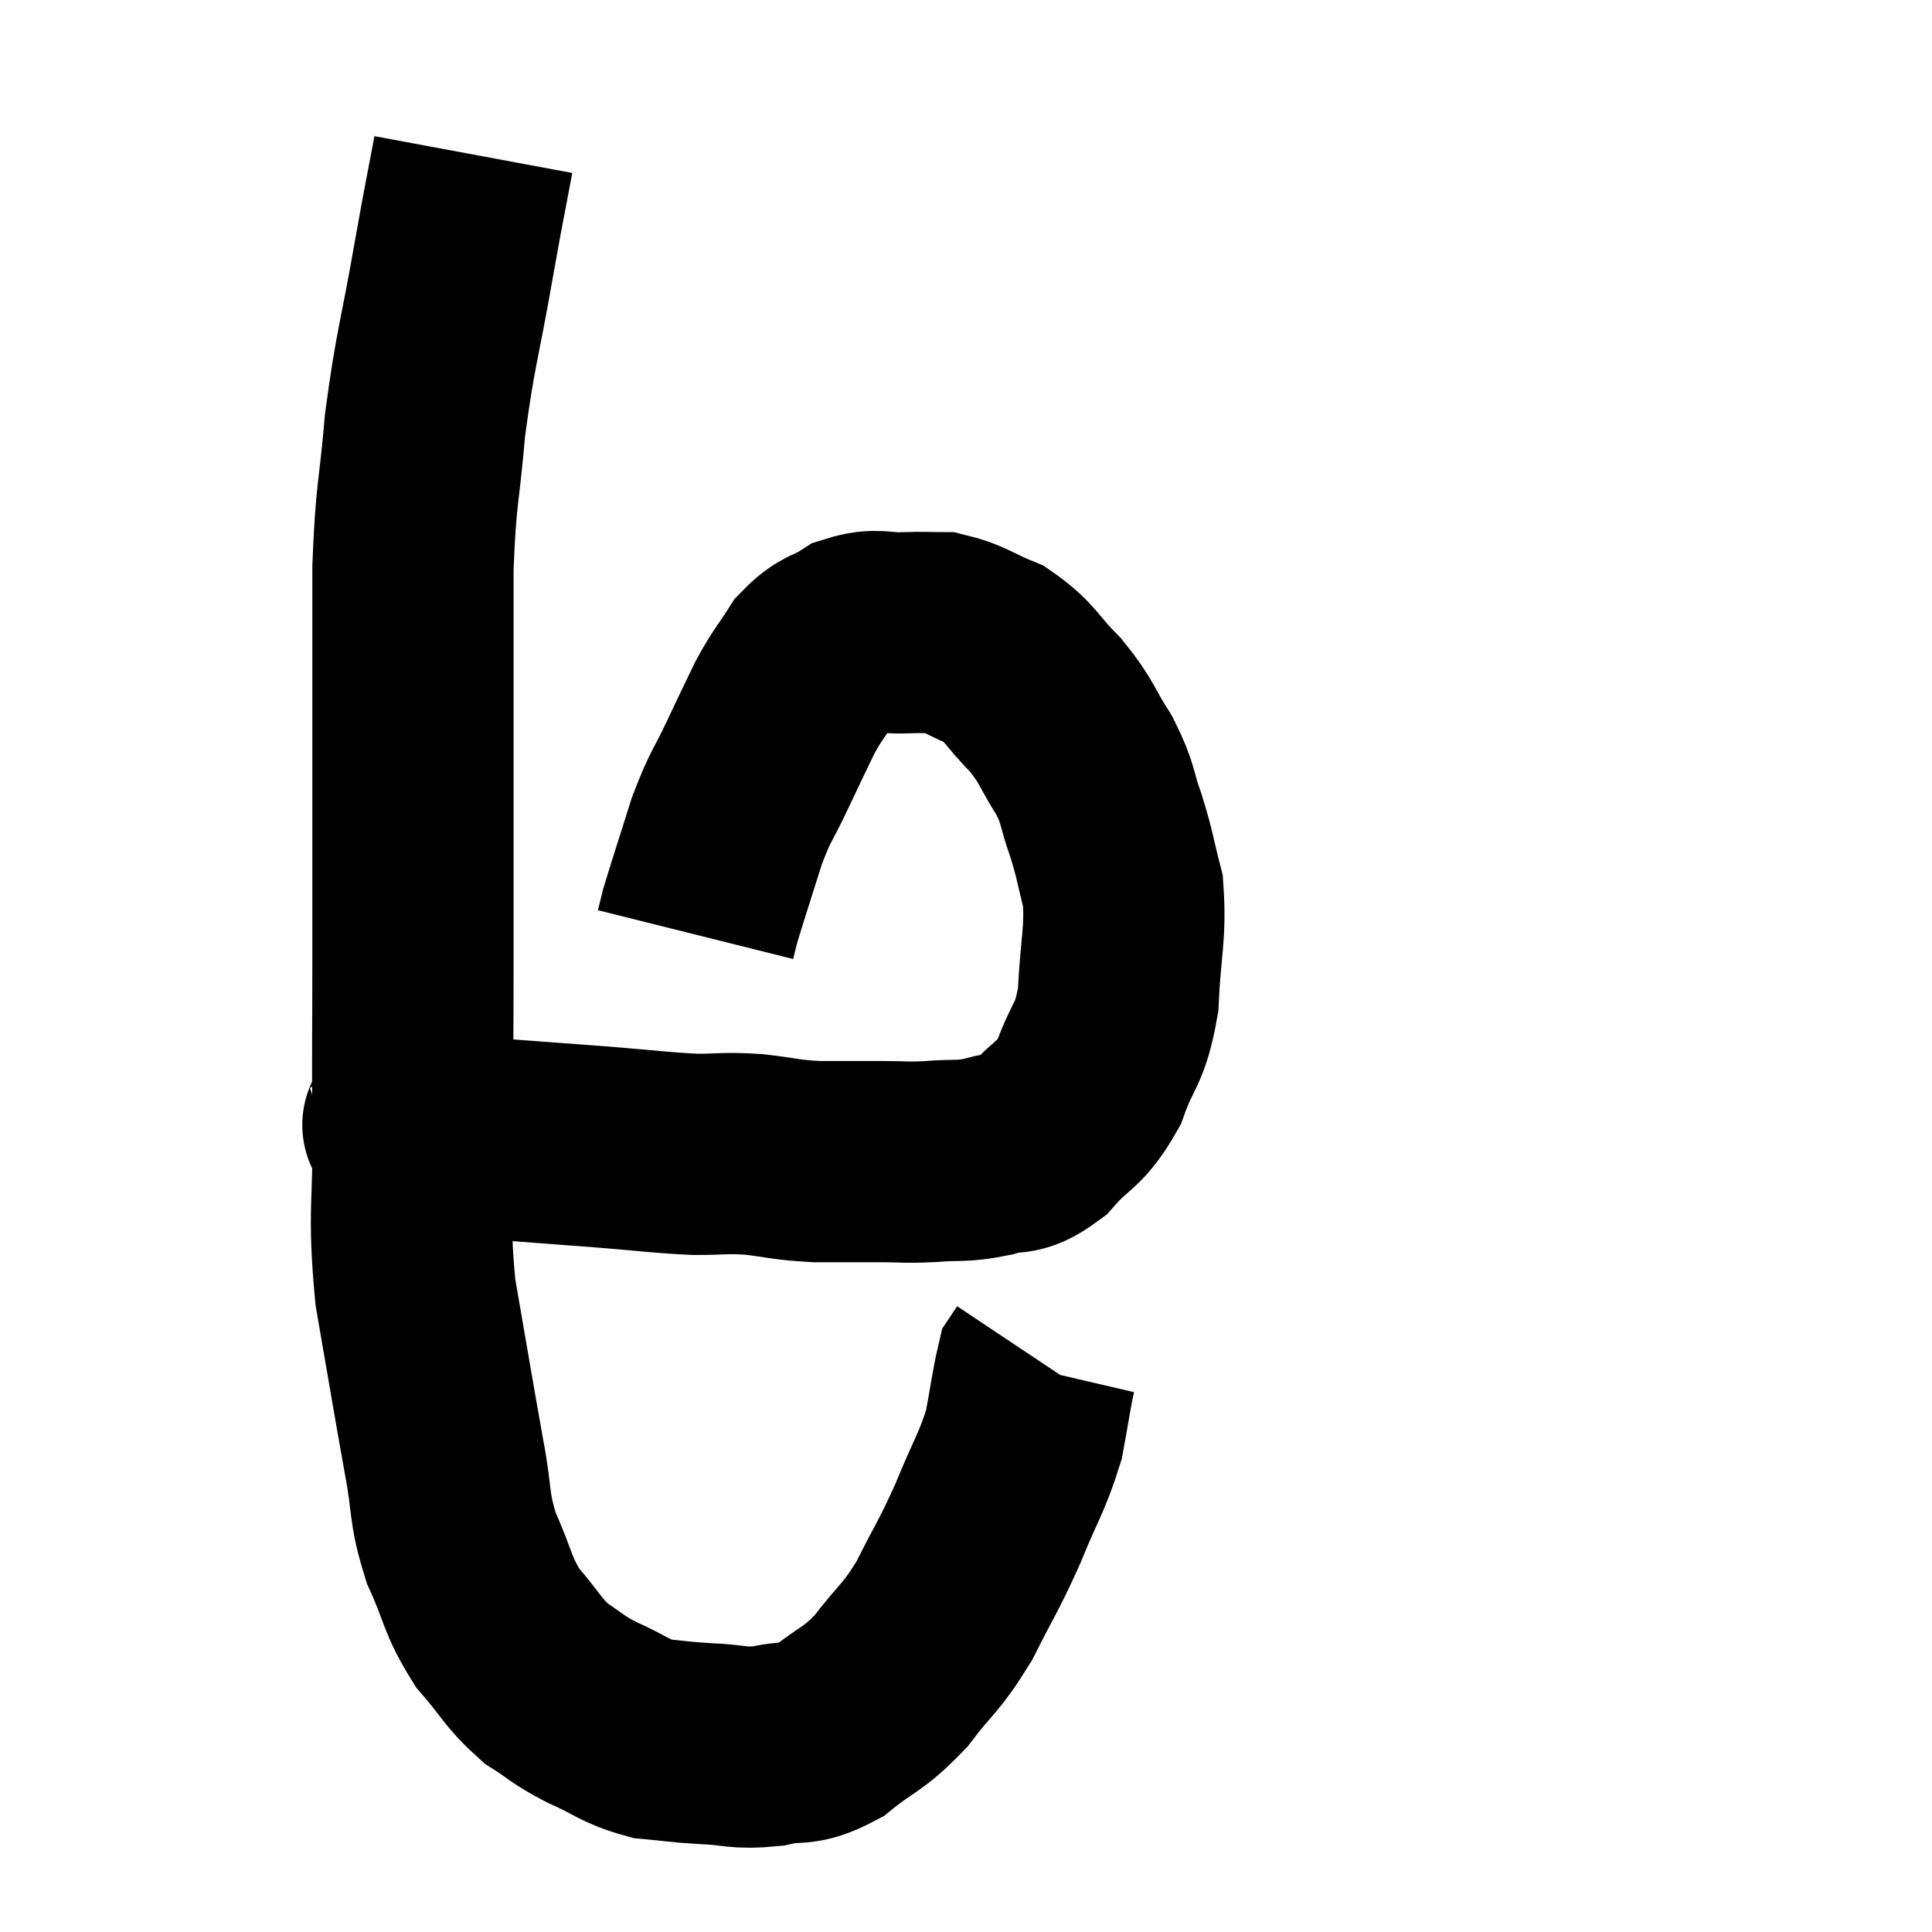 <svg width="48" height="48" viewBox="0 0 48 48" xmlns="http://www.w3.org/2000/svg"><path d="M 11.76 3.84 C 11.52 5.13, 11.58 4.74, 11.28 6.42 C 10.92 8.49, 10.815 8.64, 10.56 10.56 C 10.41 12.33, 10.335 12.18, 10.26 14.1 C 10.26 16.17, 10.26 16.395, 10.26 18.24 C 10.26 19.86, 10.26 20.1, 10.26 21.48 C 10.26 22.62, 10.26 22.155, 10.26 23.76 C 10.26 25.83, 10.245 25.815, 10.26 27.9 C 10.29 30, 10.125 30.015, 10.32 32.1 C 10.68 34.17, 10.755 34.65, 11.04 36.24 C 11.25 37.35, 11.13 37.41, 11.46 38.46 C 11.91 39.45, 11.835 39.6, 12.36 40.44 C 12.96 41.13, 12.975 41.295, 13.56 41.82 C 14.13 42.18, 14.04 42.195, 14.7 42.54 C 15.45 42.87, 15.495 43.005, 16.2 43.2 C 16.86 43.26, 16.8 43.275, 17.52 43.32 C 18.3 43.35, 18.315 43.455, 19.08 43.38 C 19.83 43.2, 19.815 43.425, 20.58 43.02 C 21.36 42.39, 21.42 42.51, 22.14 41.76 C 22.8 40.89, 22.86 40.995, 23.46 40.02 C 24 38.94, 24.045 38.955, 24.54 37.86 C 24.99 36.75, 25.14 36.6, 25.44 35.64 C 25.59 34.83, 25.635 34.47, 25.74 34.02 C 25.8 33.93, 25.83 33.885, 25.86 33.84 C 25.86 33.84, 25.86 33.84, 25.86 33.84 L 25.86 33.84" fill="none" stroke="black" stroke-width="5"></path><path d="M 10.02 27.96 C 10.05 27.96, 9.945 27.93, 10.08 27.96 C 10.32 28.02, 10.32 28.035, 10.56 28.08 C 10.8 28.11, 10.53 28.08, 11.04 28.14 C 11.82 28.23, 11.61 28.23, 12.6 28.32 C 13.8 28.41, 13.83 28.41, 15 28.5 C 16.14 28.59, 16.35 28.635, 17.28 28.68 C 18 28.68, 17.97 28.635, 18.72 28.68 C 19.5 28.77, 19.485 28.815, 20.28 28.86 C 21.09 28.86, 21.195 28.86, 21.9 28.86 C 22.5 28.86, 22.44 28.89, 23.1 28.86 C 23.82 28.8, 23.865 28.875, 24.54 28.74 C 25.17 28.53, 25.17 28.785, 25.8 28.32 C 26.43 27.6, 26.565 27.75, 27.06 26.88 C 27.42 25.86, 27.57 26.025, 27.78 24.84 C 27.84 23.49, 27.975 23.22, 27.9 22.14 C 27.69 21.33, 27.72 21.3, 27.48 20.52 C 27.21 19.77, 27.315 19.77, 26.94 19.02 C 26.46 18.27, 26.535 18.21, 25.98 17.52 C 25.35 16.89, 25.365 16.71, 24.72 16.26 C 24.06 15.99, 23.955 15.855, 23.4 15.72 C 22.95 15.72, 23.04 15.705, 22.5 15.72 C 21.87 15.75, 21.81 15.6, 21.24 15.78 C 20.73 16.11, 20.655 15.99, 20.22 16.44 C 19.86 17.01, 19.845 16.95, 19.5 17.58 C 19.17 18.27, 19.2 18.195, 18.84 18.96 C 18.45 19.8, 18.42 19.695, 18.06 20.64 C 17.73 21.69, 17.595 22.095, 17.4 22.74 C 17.34 22.98, 17.31 23.1, 17.28 23.22 L 17.28 23.22" fill="none" stroke="black" stroke-width="5"></path></svg>